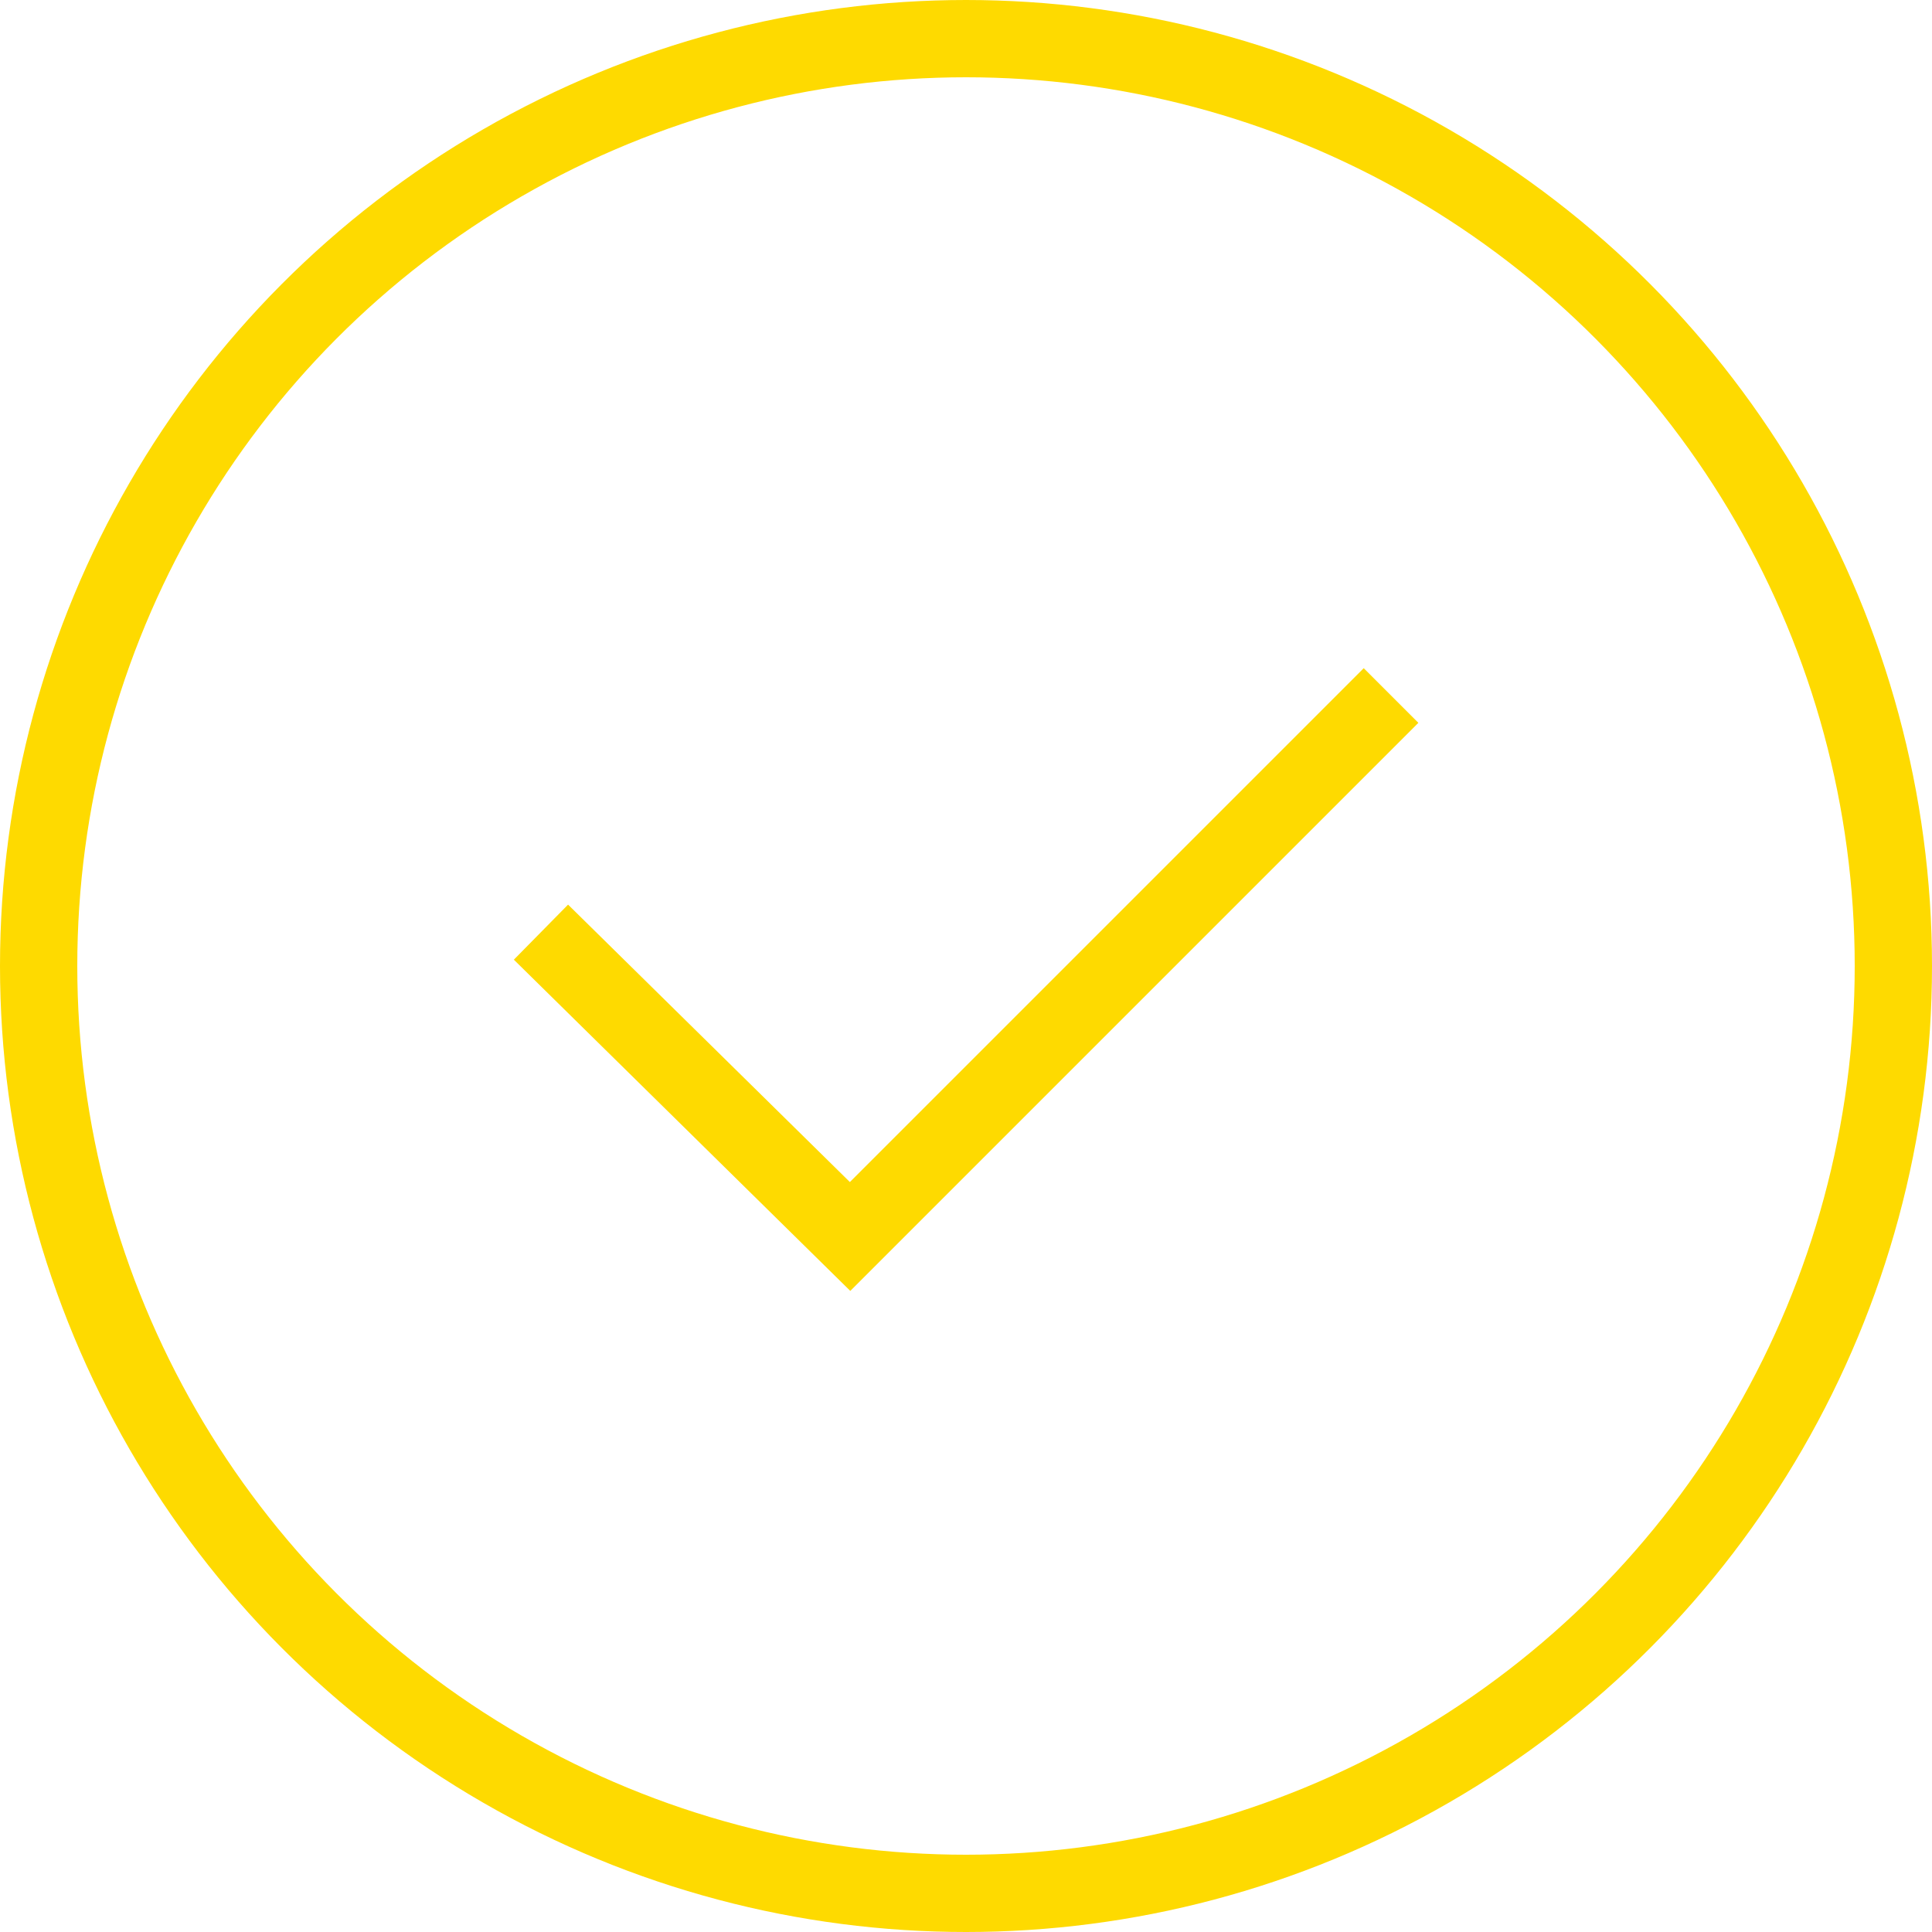<svg width="25" height="25" viewBox="0 0 25 25" fill="none" xmlns="http://www.w3.org/2000/svg">
  <circle class="stroke-theme-color" cx="12.5" cy="12.5" r="12" stroke="#FEDA00"/>
  <path class="stroke-theme-color" d="M7 12.062L11 16L18 9" stroke="#FEDA00"/>
</svg>
